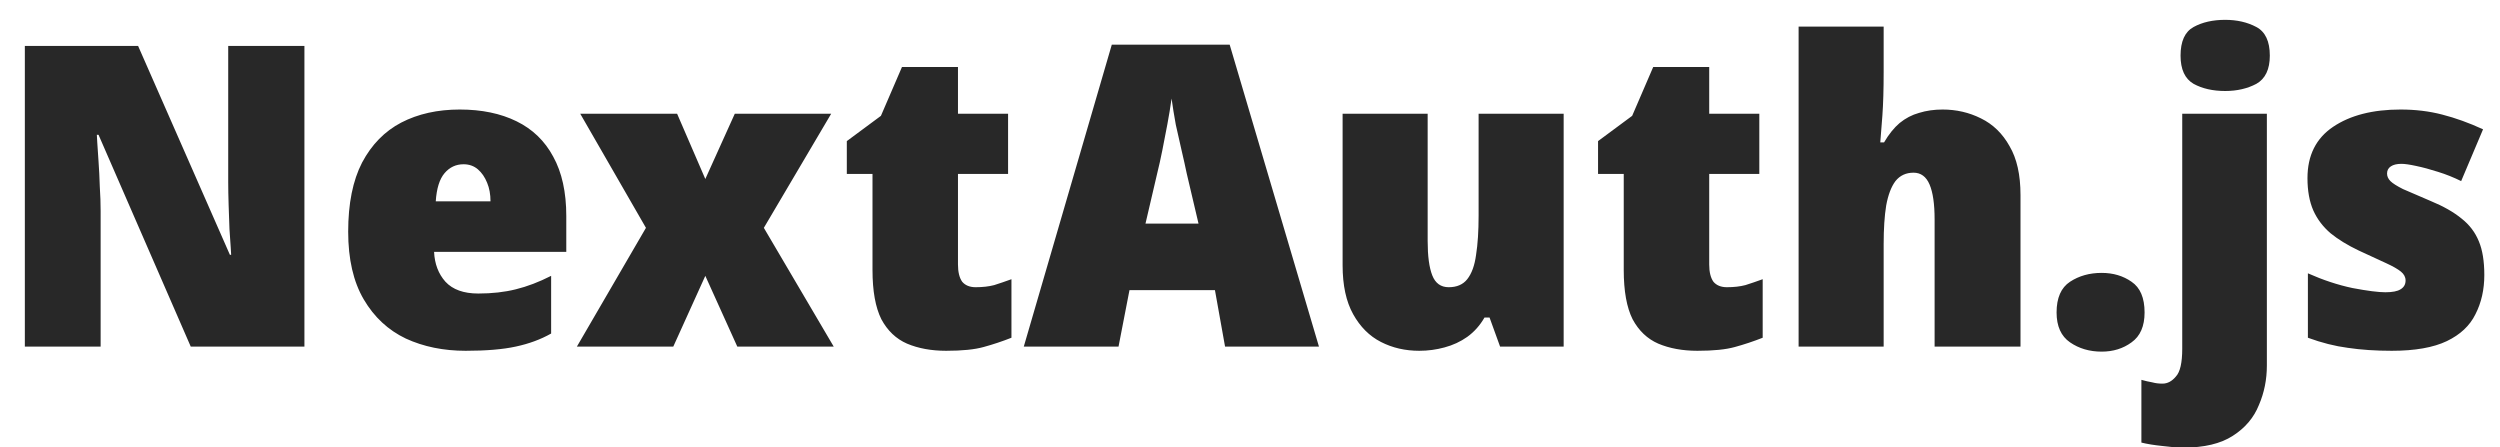 <svg width="95" height="17" viewBox="0 0 95 17" fill="none" xmlns="http://www.w3.org/2000/svg">
<path d="M11.568 13.17H7.248L3.744 5.122H3.68C3.68 5.122 3.686 5.218 3.696 5.41C3.707 5.591 3.723 5.831 3.744 6.13C3.766 6.428 3.782 6.748 3.792 7.09C3.814 7.42 3.824 7.73 3.824 8.018V13.17H0.944V1.746H5.248L8.736 9.682H8.784C8.784 9.682 8.779 9.591 8.768 9.41C8.758 9.228 8.742 8.994 8.72 8.706C8.71 8.418 8.699 8.114 8.688 7.794C8.678 7.474 8.672 7.18 8.672 6.914V1.746H11.568V13.17ZM17.471 4.162C18.303 4.162 19.023 4.311 19.631 4.61C20.239 4.908 20.703 5.356 21.023 5.954C21.353 6.551 21.519 7.303 21.519 8.21V9.57H16.495C16.516 10.028 16.66 10.407 16.927 10.706C17.204 11.005 17.62 11.154 18.175 11.154C18.697 11.154 19.172 11.101 19.599 10.994C20.036 10.887 20.484 10.716 20.943 10.482V12.674C20.548 12.898 20.1 13.063 19.599 13.17C19.108 13.277 18.473 13.33 17.695 13.33C16.852 13.33 16.095 13.175 15.423 12.866C14.751 12.546 14.217 12.05 13.823 11.378C13.428 10.706 13.231 9.847 13.231 8.802C13.231 7.735 13.407 6.86 13.759 6.178C14.121 5.495 14.617 4.988 15.247 4.658C15.887 4.327 16.628 4.162 17.471 4.162ZM17.615 6.242C17.327 6.242 17.087 6.354 16.895 6.578C16.703 6.802 16.591 7.159 16.559 7.65H18.639C18.639 7.383 18.596 7.148 18.511 6.946C18.425 6.732 18.308 6.562 18.159 6.434C18.009 6.306 17.828 6.242 17.615 6.242ZM24.546 8.658L22.049 4.322H25.73L26.802 6.802L27.922 4.322H31.585L29.026 8.658L31.681 13.17H28.017L26.802 10.482L25.585 13.17H21.922L24.546 8.658ZM37.075 10.914C37.342 10.914 37.577 10.887 37.779 10.834C37.982 10.77 38.201 10.695 38.435 10.61V12.834C38.083 12.973 37.731 13.09 37.379 13.186C37.038 13.282 36.563 13.33 35.955 13.33C35.39 13.33 34.894 13.239 34.467 13.058C34.051 12.877 33.726 12.567 33.491 12.13C33.267 11.682 33.155 11.058 33.155 10.258V6.61H32.179V5.362L33.475 4.402L34.275 2.546H36.403V4.322H38.307V6.61H36.403V10.05C36.403 10.338 36.457 10.556 36.563 10.706C36.681 10.845 36.851 10.914 37.075 10.914ZM46.552 13.17L46.168 11.026H42.92L42.504 13.17H38.904L42.248 1.698H46.728L50.12 13.17H46.552ZM45.096 6.594C45.043 6.338 44.979 6.05 44.904 5.73C44.829 5.41 44.755 5.079 44.68 4.738C44.616 4.386 44.563 4.055 44.52 3.746C44.477 4.055 44.424 4.38 44.36 4.722C44.296 5.063 44.232 5.394 44.168 5.714C44.104 6.034 44.04 6.322 43.976 6.578L43.528 8.498H45.544L45.096 6.594ZM59.419 4.322V13.17H57.003L56.603 12.066H56.411C56.24 12.364 56.021 12.61 55.755 12.802C55.499 12.983 55.211 13.117 54.891 13.202C54.581 13.287 54.261 13.33 53.931 13.33C53.397 13.33 52.912 13.218 52.475 12.994C52.037 12.77 51.685 12.418 51.419 11.938C51.152 11.458 51.019 10.839 51.019 10.082V4.322H54.251V9.154C54.251 9.73 54.309 10.167 54.427 10.466C54.544 10.764 54.752 10.914 55.051 10.914C55.36 10.914 55.595 10.812 55.755 10.61C55.925 10.396 56.037 10.087 56.091 9.682C56.155 9.276 56.187 8.78 56.187 8.194V4.322H59.419ZM65.622 10.914C65.889 10.914 66.124 10.887 66.326 10.834C66.529 10.77 66.748 10.695 66.982 10.61V12.834C66.63 12.973 66.278 13.09 65.926 13.186C65.585 13.282 65.11 13.33 64.502 13.33C63.937 13.33 63.441 13.239 63.014 13.058C62.598 12.877 62.273 12.567 62.038 12.13C61.814 11.682 61.702 11.058 61.702 10.258V6.61H60.726V5.362L62.022 4.402L62.822 2.546H64.95V4.322H66.854V6.61H64.95V10.05C64.95 10.338 65.004 10.556 65.11 10.706C65.228 10.845 65.398 10.914 65.622 10.914ZM71.579 2.738C71.579 3.388 71.563 3.938 71.531 4.386C71.499 4.834 71.472 5.175 71.451 5.41H71.595C71.776 5.1 71.974 4.855 72.187 4.674C72.411 4.492 72.656 4.364 72.923 4.29C73.2 4.204 73.499 4.162 73.819 4.162C74.341 4.162 74.827 4.274 75.275 4.498C75.734 4.722 76.096 5.074 76.363 5.554C76.64 6.023 76.779 6.642 76.779 7.41V13.17H73.515V8.338C73.515 7.751 73.451 7.308 73.323 7.01C73.195 6.711 72.992 6.562 72.715 6.562C72.427 6.562 72.198 6.668 72.027 6.882C71.867 7.095 71.749 7.404 71.675 7.81C71.611 8.204 71.579 8.695 71.579 9.282V13.17H68.347V1.01H71.579V2.738ZM78.15 11.874C78.15 11.319 78.321 10.93 78.662 10.706C79.004 10.482 79.404 10.37 79.862 10.37C80.3 10.37 80.678 10.482 80.998 10.706C81.329 10.93 81.494 11.319 81.494 11.874C81.494 12.396 81.329 12.775 80.998 13.01C80.678 13.245 80.3 13.362 79.862 13.362C79.404 13.362 79.004 13.245 78.662 13.01C78.321 12.775 78.15 12.396 78.15 11.874ZM82.957 17.01C82.744 17.01 82.477 16.988 82.157 16.946C81.848 16.914 81.586 16.871 81.373 16.818V14.434C81.522 14.476 81.661 14.508 81.789 14.53C81.906 14.562 82.034 14.578 82.173 14.578C82.365 14.578 82.536 14.487 82.685 14.306C82.845 14.135 82.925 13.783 82.925 13.25V4.322H86.141V13.89C86.141 14.423 86.04 14.925 85.837 15.394C85.645 15.874 85.314 16.263 84.845 16.562C84.386 16.86 83.757 17.01 82.957 17.01ZM82.861 2.114C82.861 1.57 83.026 1.207 83.357 1.026C83.688 0.844 84.088 0.754 84.557 0.754C85.005 0.754 85.4 0.844 85.741 1.026C86.082 1.207 86.253 1.57 86.253 2.114C86.253 2.636 86.082 2.994 85.741 3.186C85.4 3.367 85.005 3.458 84.557 3.458C84.088 3.458 83.688 3.367 83.357 3.186C83.026 2.994 82.861 2.636 82.861 2.114ZM94.404 10.45C94.404 11.005 94.292 11.501 94.068 11.938C93.855 12.375 93.492 12.716 92.98 12.962C92.468 13.207 91.769 13.33 90.884 13.33C90.276 13.33 89.721 13.293 89.22 13.218C88.729 13.154 88.222 13.026 87.7 12.834V10.386C88.276 10.642 88.841 10.829 89.396 10.946C89.961 11.053 90.377 11.106 90.644 11.106C90.91 11.106 91.103 11.069 91.22 10.994C91.348 10.919 91.412 10.807 91.412 10.658C91.412 10.53 91.353 10.418 91.236 10.322C91.118 10.226 90.932 10.119 90.676 10.002C90.42 9.884 90.073 9.724 89.636 9.522C89.209 9.319 88.852 9.1 88.564 8.866C88.276 8.62 88.057 8.332 87.908 8.002C87.758 7.66 87.684 7.25 87.684 6.77C87.684 5.906 88.009 5.255 88.66 4.818C89.311 4.38 90.164 4.162 91.22 4.162C91.785 4.162 92.313 4.226 92.804 4.354C93.305 4.482 93.823 4.668 94.356 4.914L93.524 6.882C93.246 6.743 92.953 6.626 92.644 6.53C92.345 6.434 92.068 6.359 91.812 6.306C91.567 6.252 91.38 6.226 91.252 6.226C91.081 6.226 90.948 6.258 90.852 6.322C90.756 6.386 90.708 6.476 90.708 6.594C90.708 6.7 90.751 6.796 90.836 6.882C90.921 6.967 91.081 7.068 91.316 7.186C91.561 7.292 91.908 7.442 92.356 7.634C92.847 7.836 93.241 8.06 93.54 8.306C93.838 8.54 94.057 8.828 94.196 9.17C94.335 9.5 94.404 9.927 94.404 10.45Z" fill="#282828"/>
</svg>
